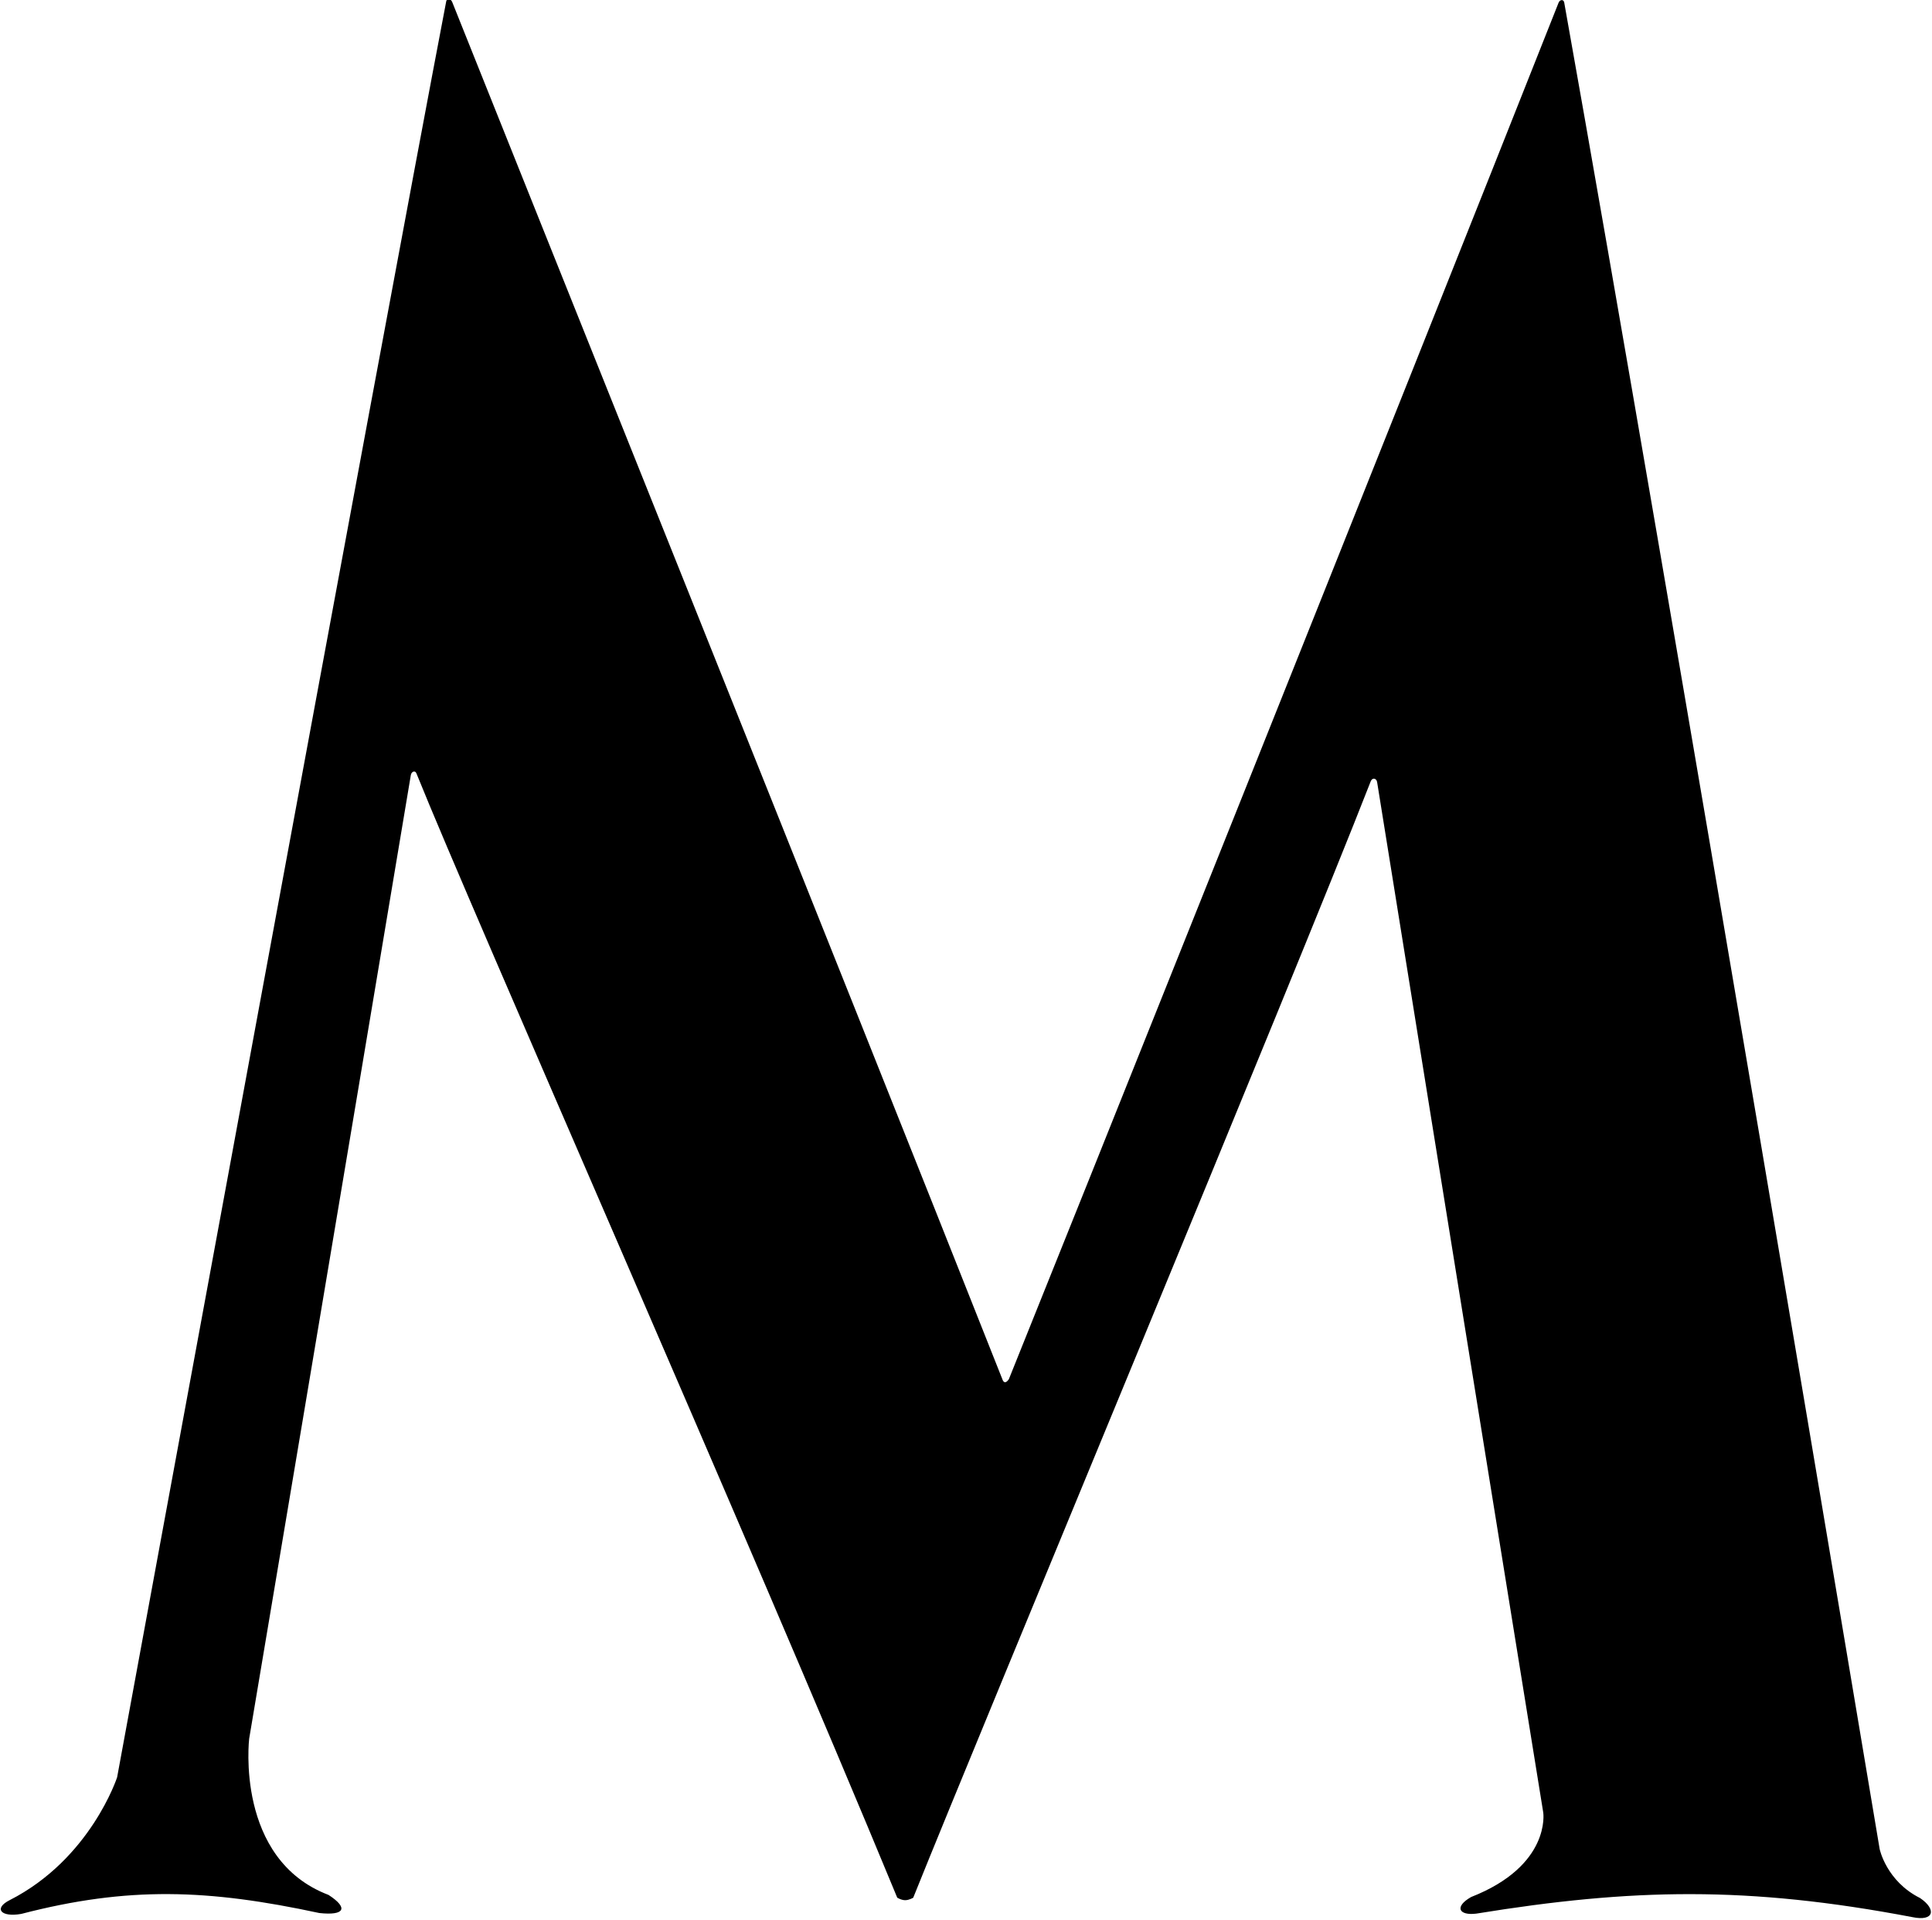 <?xml version="1.0" encoding="UTF-8"?>
<svg xmlns="http://www.w3.org/2000/svg" xmlns:xlink="http://www.w3.org/1999/xlink" width="489pt" height="486pt" viewBox="0 0 489 486" version="1.1">
<g id="surface1">
<path style=" stroke:none;fill-rule:nonzero;fill:rgb(0%,0%,0%);fill-opacity:1;" d="M 395.91 0.621 C 422.387 148.91 475.754 468.117 475.754 468.117 C 475.754 468.117 477.434 476.227 485.98 480.508 C 490.184 483.352 489.566 486.5 484.023 485.336 C 442.391 477.402 413.051 478.051 373.664 484.449 C 369.191 485 368.066 482.691 372.336 480.254 C 392.613 472.297 390.609 458.891 390.609 458.891 C 390.609 458.891 365.25 301.996 348.559 198.012 C 348.395 196.988 347.344 196.773 346.941 197.789 C 327.191 248.379 249.004 435.934 231.145 480.418 C 231.145 480.418 230.125 481.043 229.125 481.051 C 228.125 481.059 227.098 480.414 227.098 480.414 C 188.891 387.91 119.781 231.523 105.402 195.789 C 105.059 194.93 104.141 195.309 103.98 196.238 C 87.566 294.504 63.066 440.168 63.066 440.168 C 63.066 440.168 59.441 470.691 83.156 479.719 C 88.316 483.066 87.191 485 80.809 484.297 C 52.691 478.25 32.441 477.5 5.387 484.523 C 0.191 485.438 -1.684 483.125 2.457 481.035 C 22.934 470.602 29.645 449.934 29.645 449.934 C 29.645 449.934 97.691 80.004 112.945 0.32 C 113.121 -0.469 114.086 -0.406 114.461 0.527 C 129.926 39.328 212.645 245.395 253.797 349.402 C 254.426 350.723 255.363 349.117 255.363 349.117 C 266.82 320.754 354.191 102.504 394.48 0.699 C 394.809 -0.16 395.762 -0.211 395.91 0.621 "/>
</g>
</svg>
